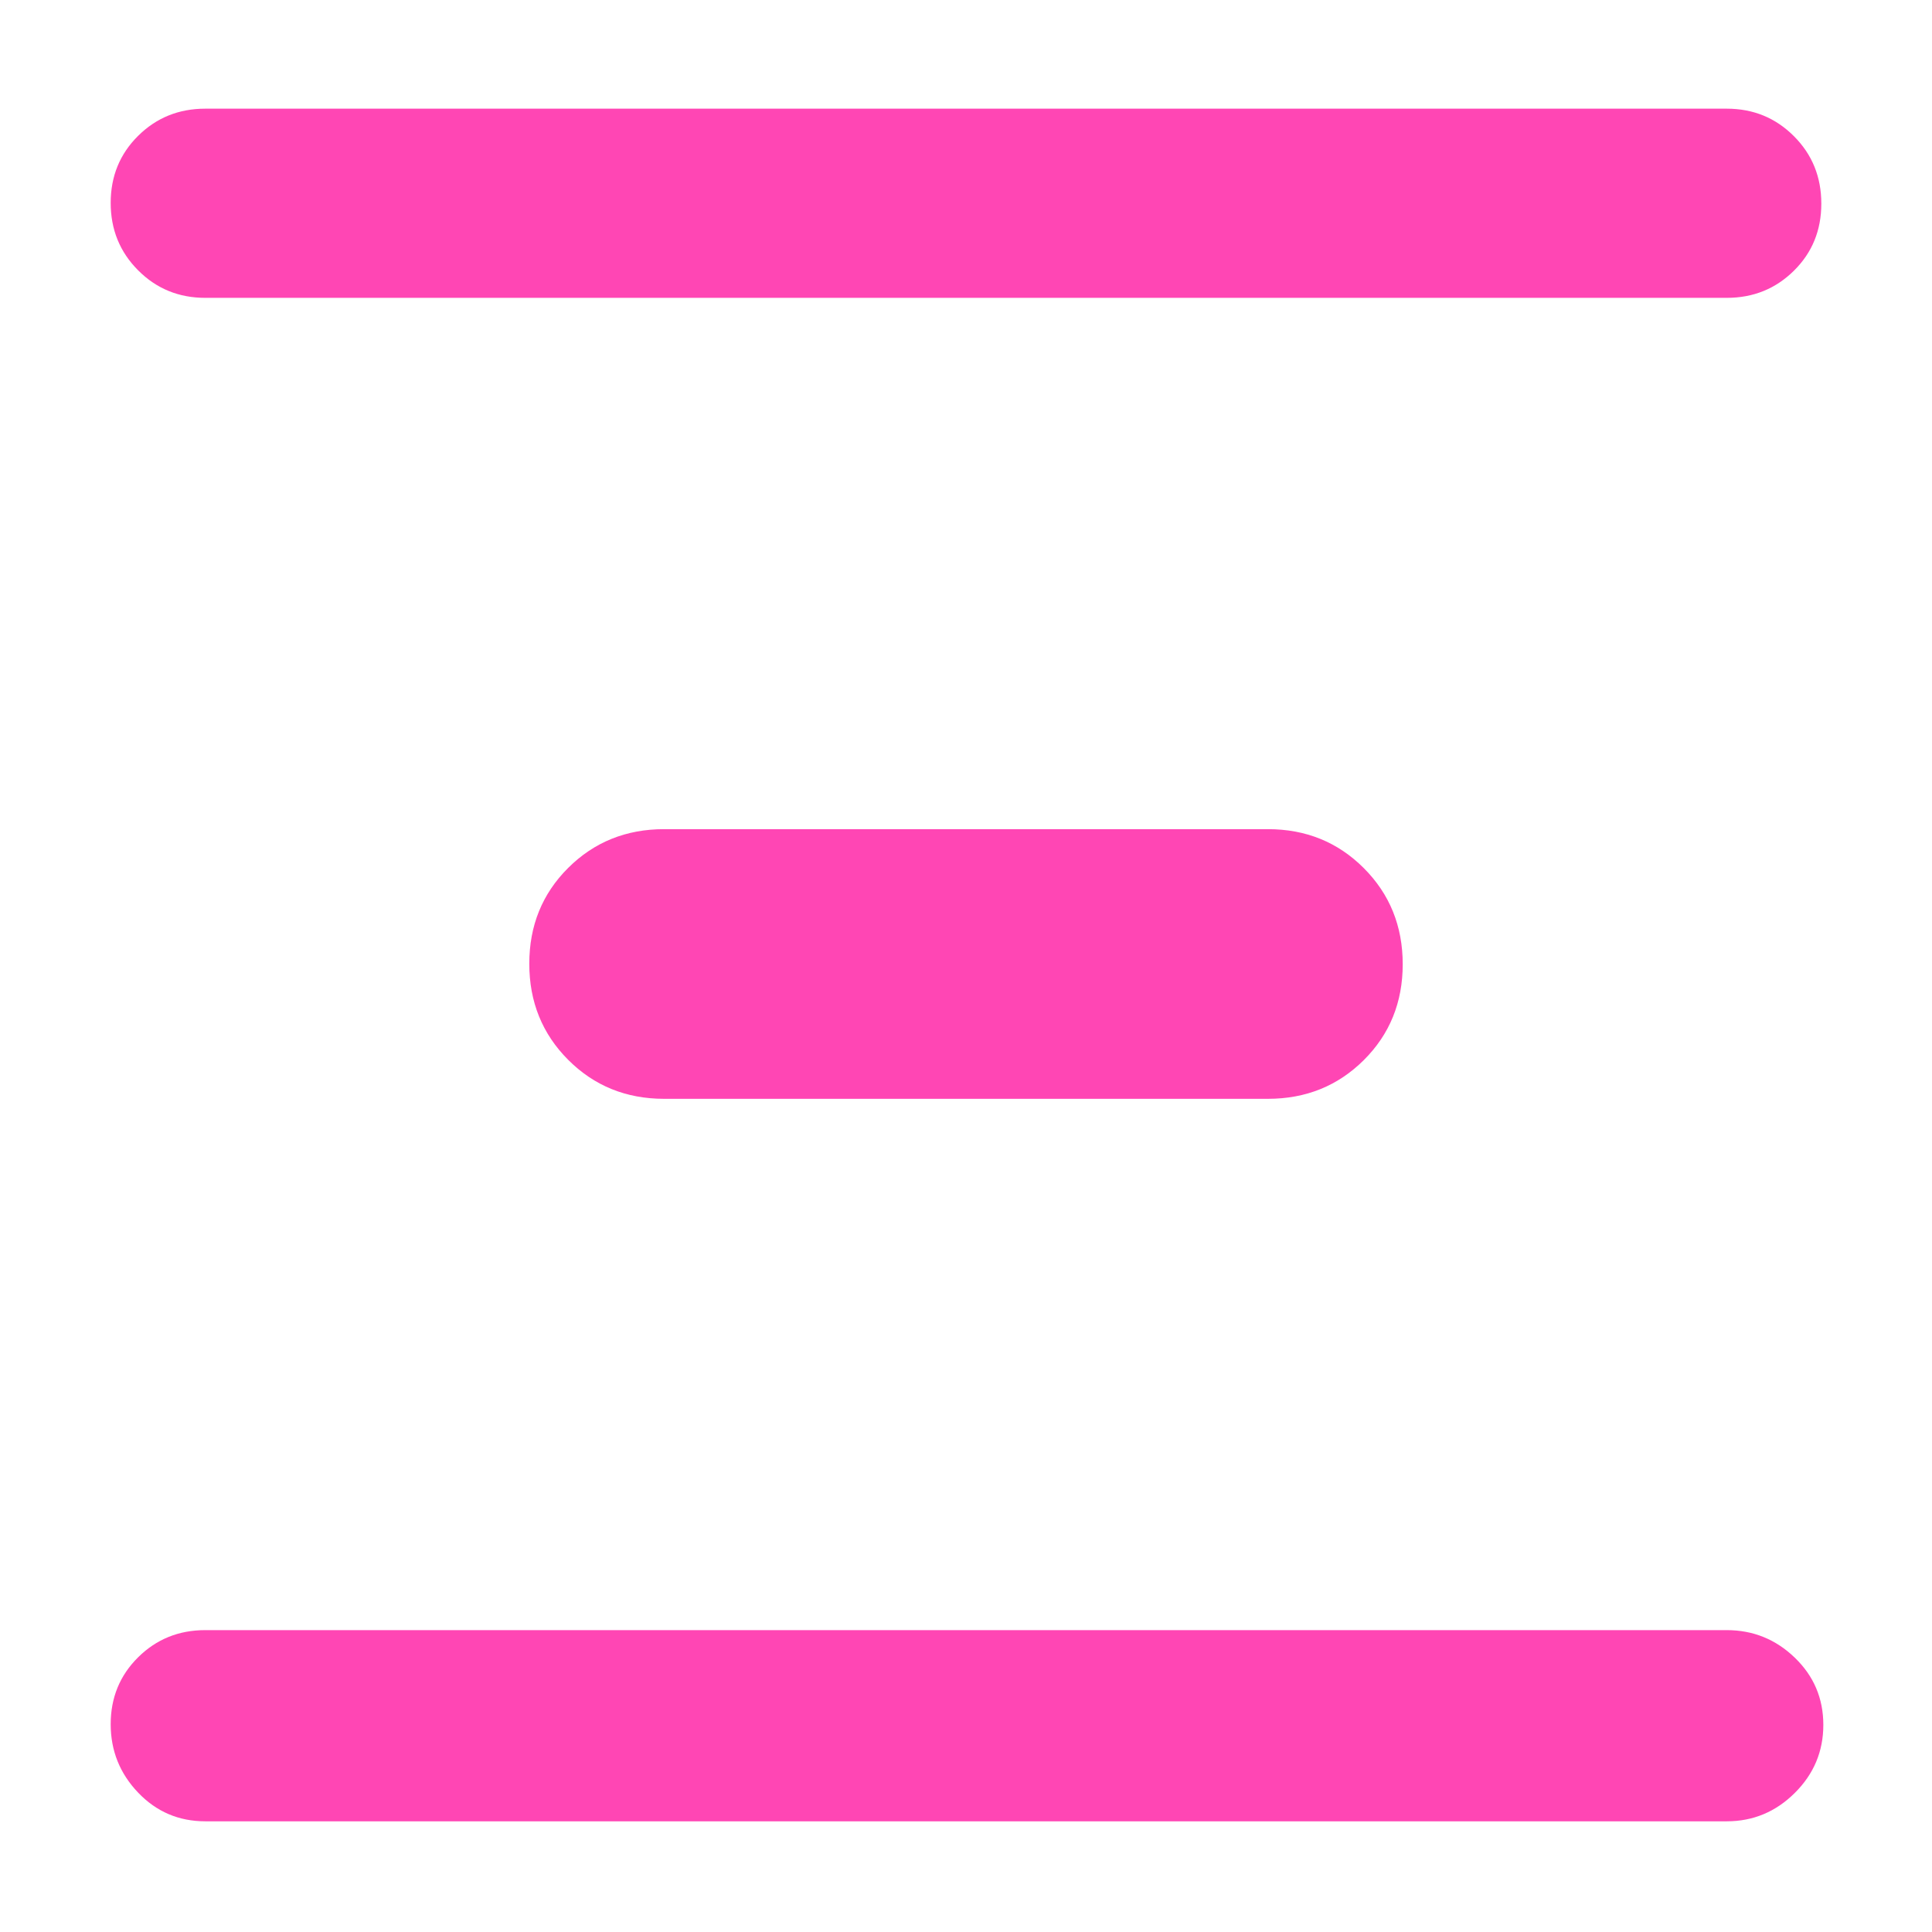<svg height="48" viewBox="0 -960 960 960" width="48" xmlns="http://www.w3.org/2000/svg"><path fill="rgb(255, 70, 180)" d="m55-859.18c0-13.21 4.54-24.32 13.63-33.32 9.08-9 20.2-13.5 33.37-13.5h756c13.2 0 24.3 4.56 33.4 13.68 9.1 9.11 13.6 20.28 13.6 33.5 0 13.21-4.5 24.32-13.6 33.32s-20.2 13.5-33.4 13.5h-756c-13.17 0-24.29-4.56-33.37-13.68-9.09-9.11-13.63-20.28-13.63-33.5zm0 755.92c0-13.16 4.543-24.24 13.63-33.24 9.08-9 20.203-13.5 33.37-13.5h756c13.09 0 24.36 4.56 33.81 13.68 9.46 9.11 14.19 20.25 14.19 33.41 0 13.153-4.73 24.427-14.19 33.82-9.45 9.393-20.72 14.09-33.81 14.09h-756c-13.167 0-24.29-4.753-33.37-14.26-9.087-9.513-13.63-20.847-13.63-34zm208-377.86c0-18.92 6.44-34.8 19.33-47.63s28.78-19.25 47.67-19.25h300c18.89 0 34.78 6.46 47.67 19.37s19.33 28.83 19.33 47.75-6.44 34.8-19.33 47.63-28.78 19.25-47.67 19.25h-300c-18.89 0-34.78-6.46-47.67-19.37s-19.33-28.83-19.33-47.75z"/></svg>